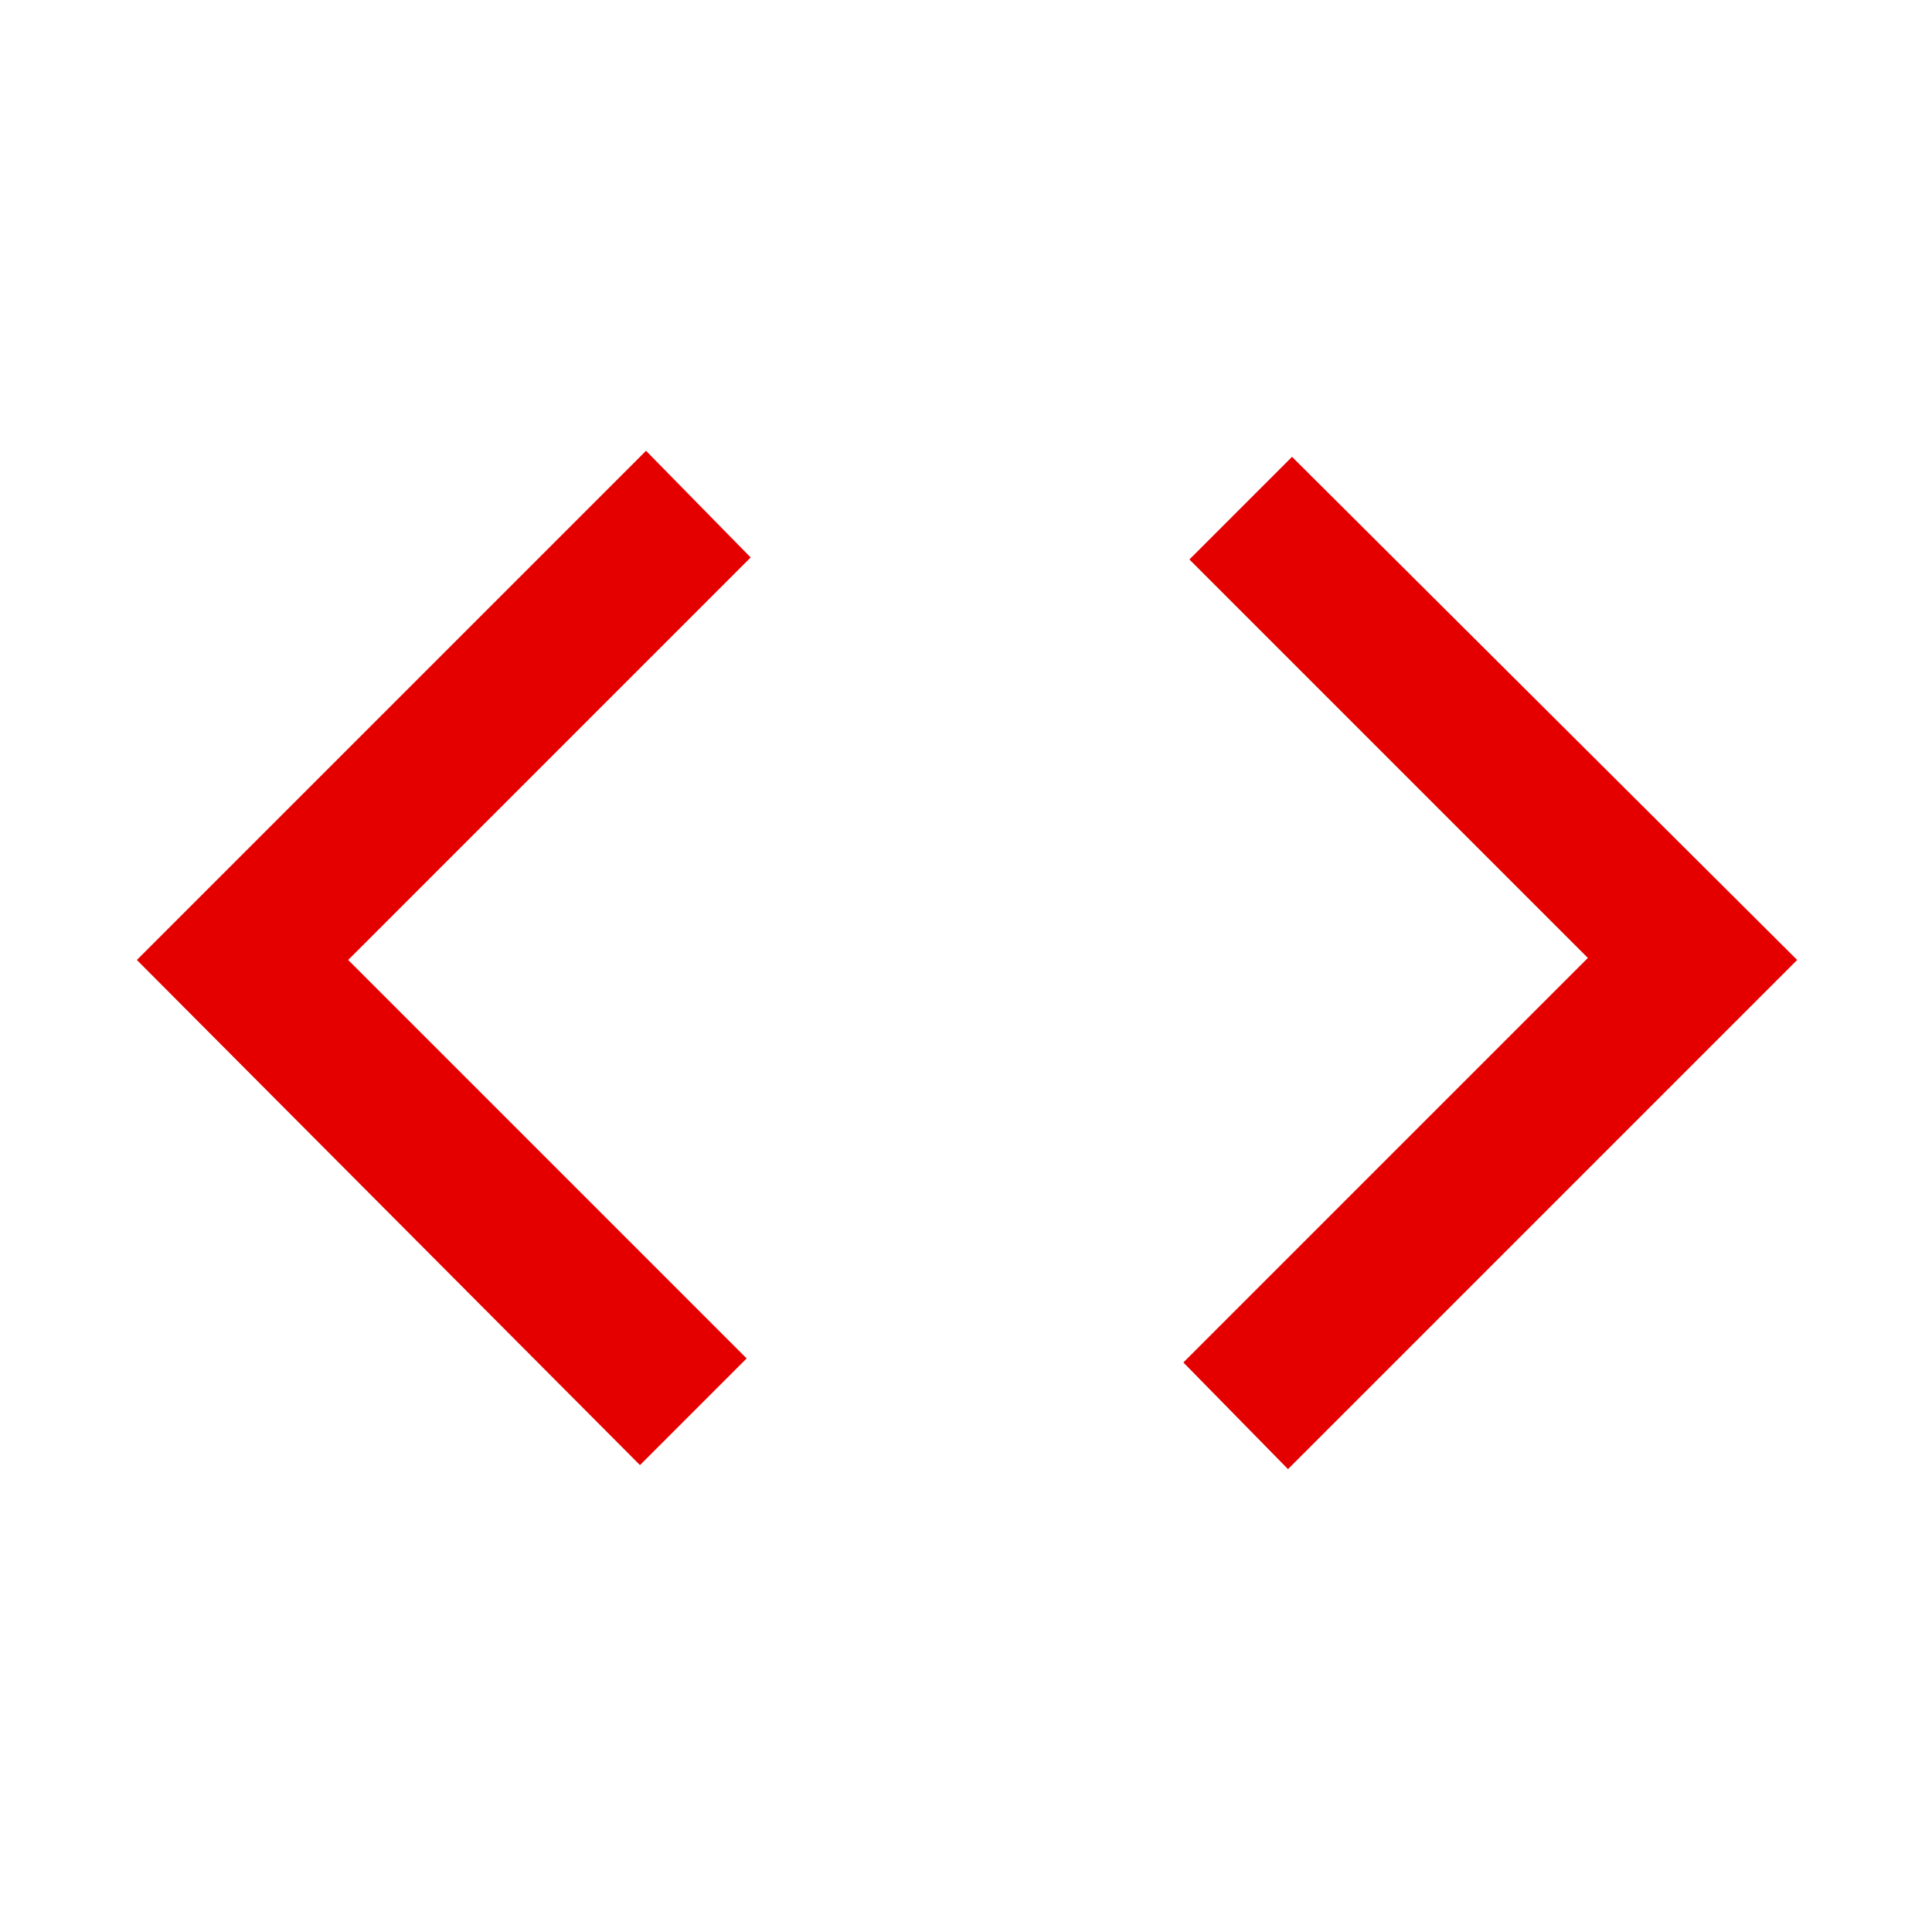 <svg xmlns="http://www.w3.org/2000/svg" height="48px" viewBox="0 -960 960 960" width="48px" fill="#e50000"><path d="M318-232 68-483l253-253 52 53-200 200 198 198-53 53Zm322 2-52-53 201-201-198-198 51-51 251 250-253 253Z"/></svg>